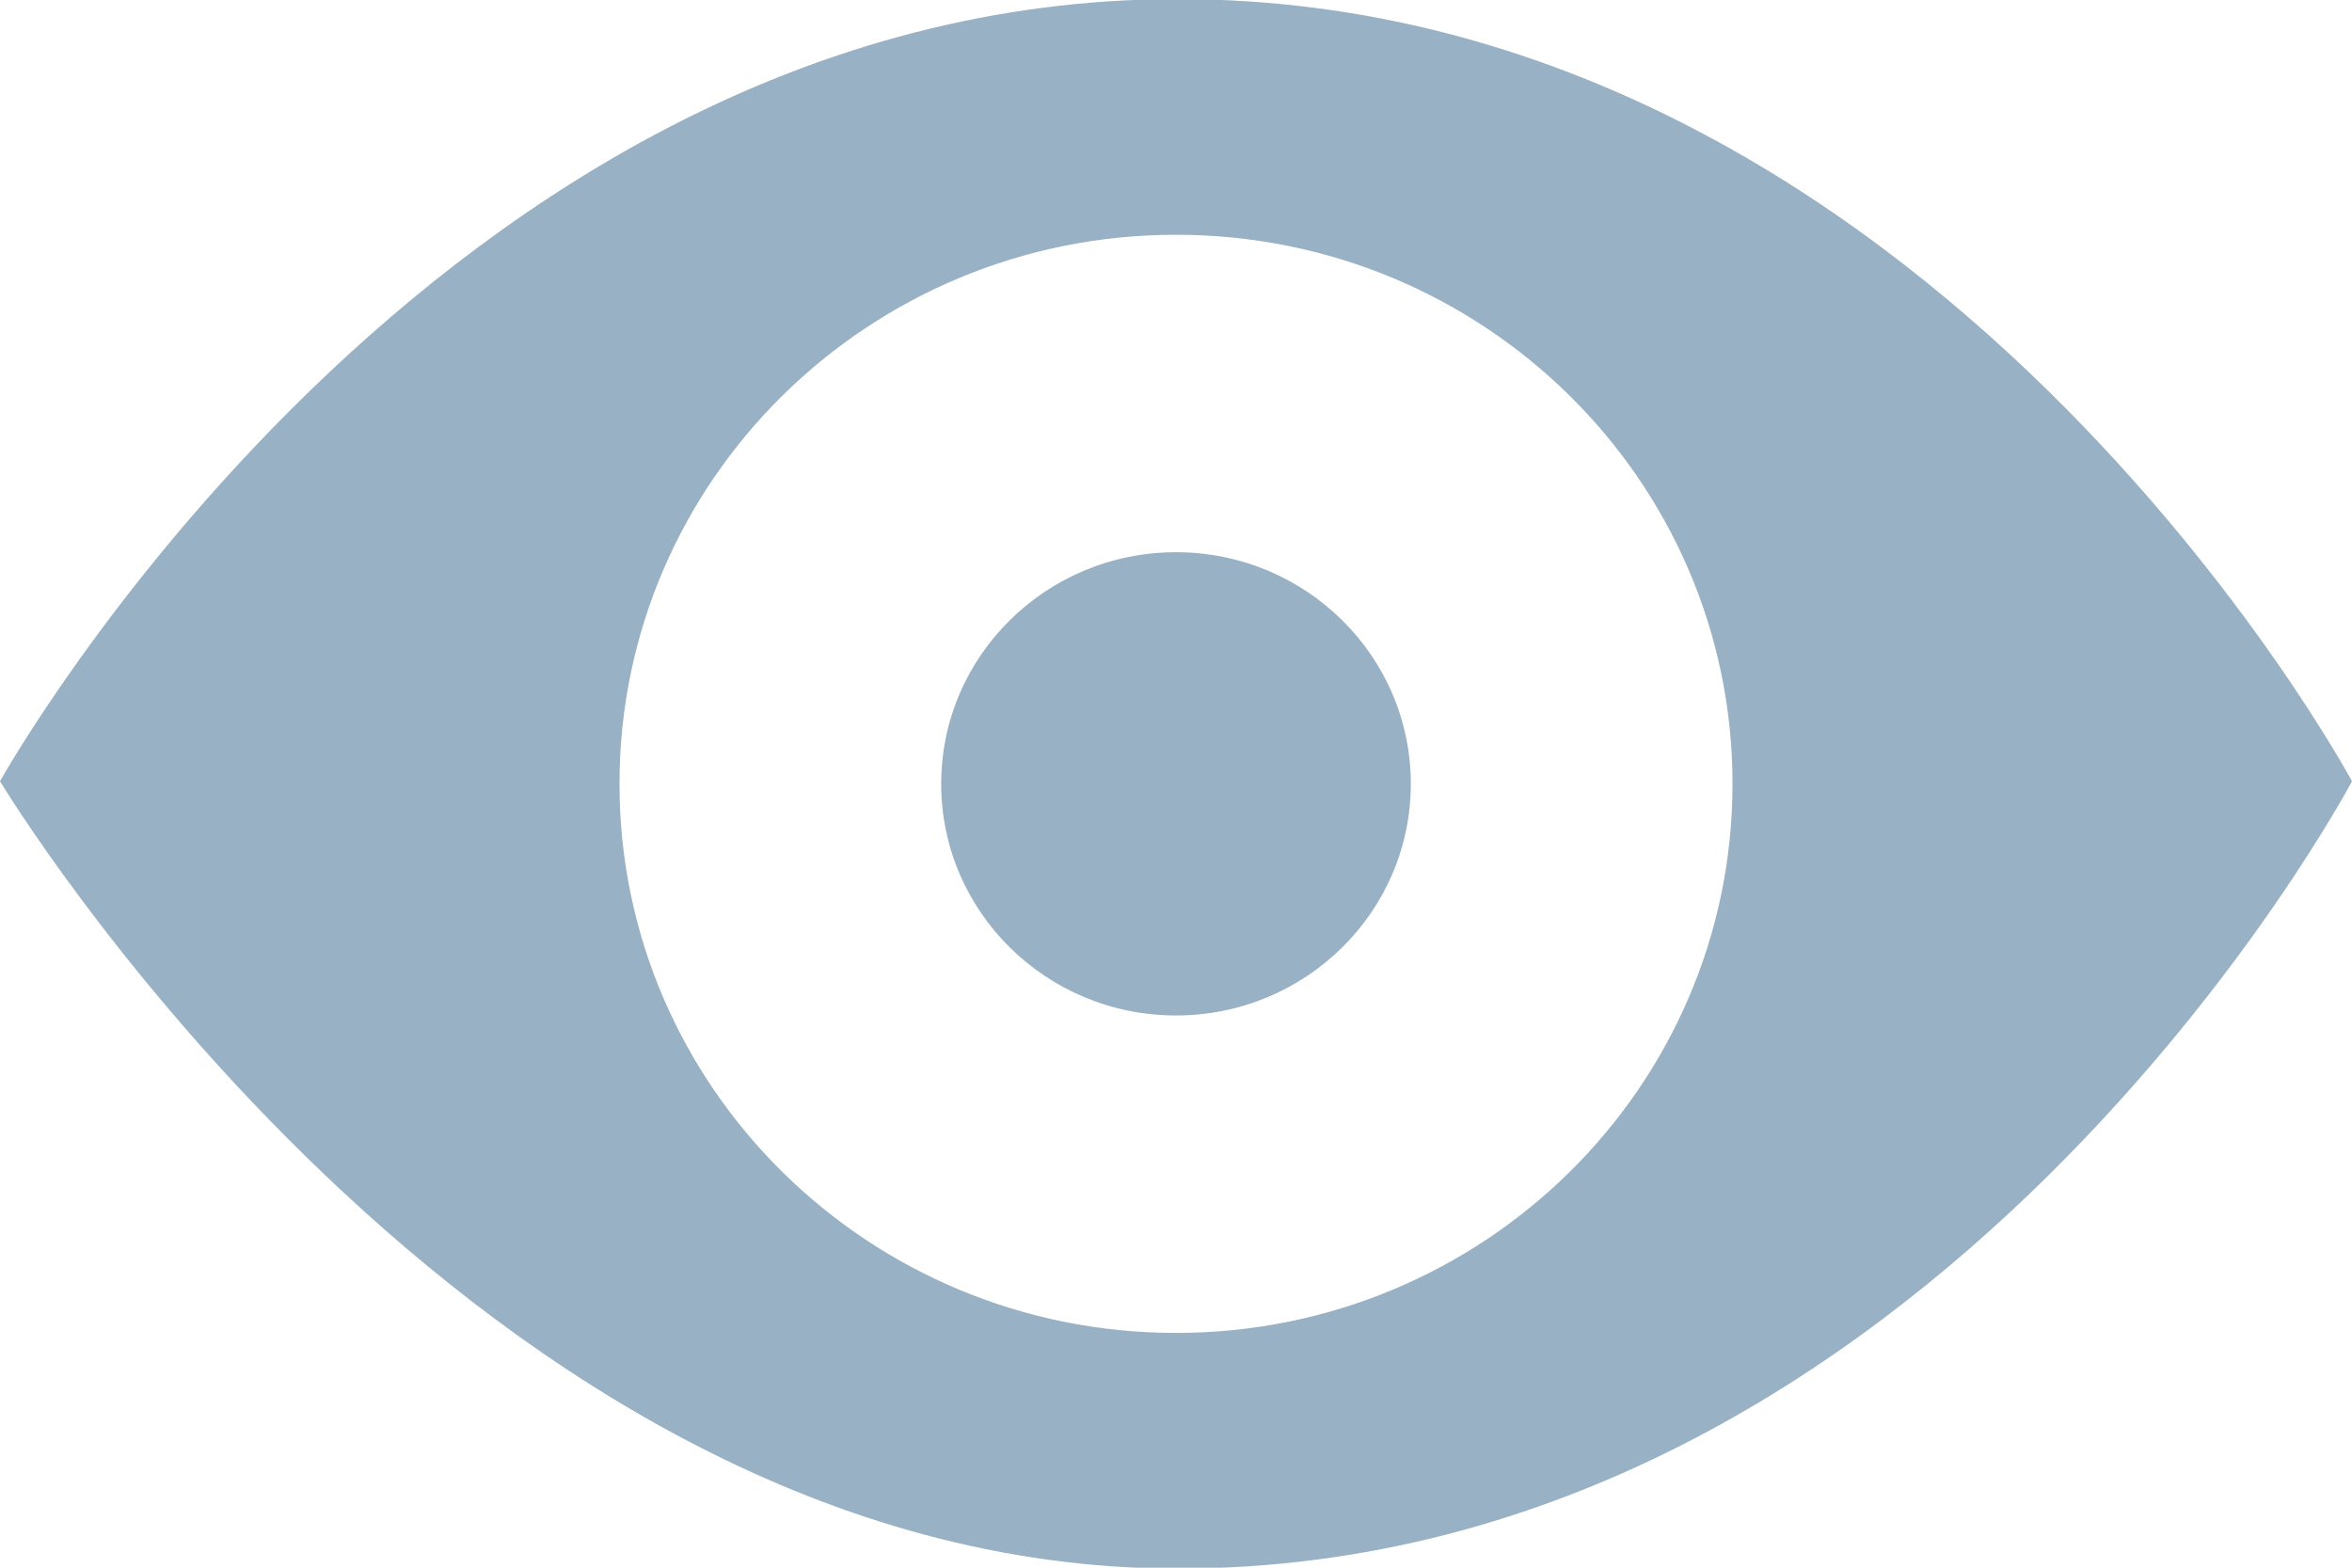 <svg id="views" xmlns="http://www.w3.org/2000/svg" xmlns:xlink="http://www.w3.org/1999/xlink" preserveAspectRatio="xMidYMid" width="18" height="12" viewBox="0 0 18 12">
  <path fill="#98B1C4" d="M9.011,-0.007 C3.335,-0.007 -0.000,5.980 -0.000,5.980 C-0.000,5.980 3.626,12.007 9.011,12.007 C14.811,12.007 18.000,5.980 18.000,5.980 C18.000,5.980 14.782,-0.007 9.011,-0.007 ZM9.000,10.203 C6.648,10.203 4.741,8.321 4.741,6.000 C4.741,3.678 6.648,1.797 9.000,1.797 C11.352,1.797 13.259,3.678 13.259,6.000 C13.259,8.321 11.352,10.203 9.000,10.203 ZM10.797,6.000 C10.797,6.979 9.992,7.773 9.000,7.773 C8.008,7.773 7.203,6.979 7.203,6.000 C7.203,5.021 8.008,4.227 9.000,4.227 C9.992,4.227 10.797,5.021 10.797,6.000 Z" class="cls-1"/>
</svg>
